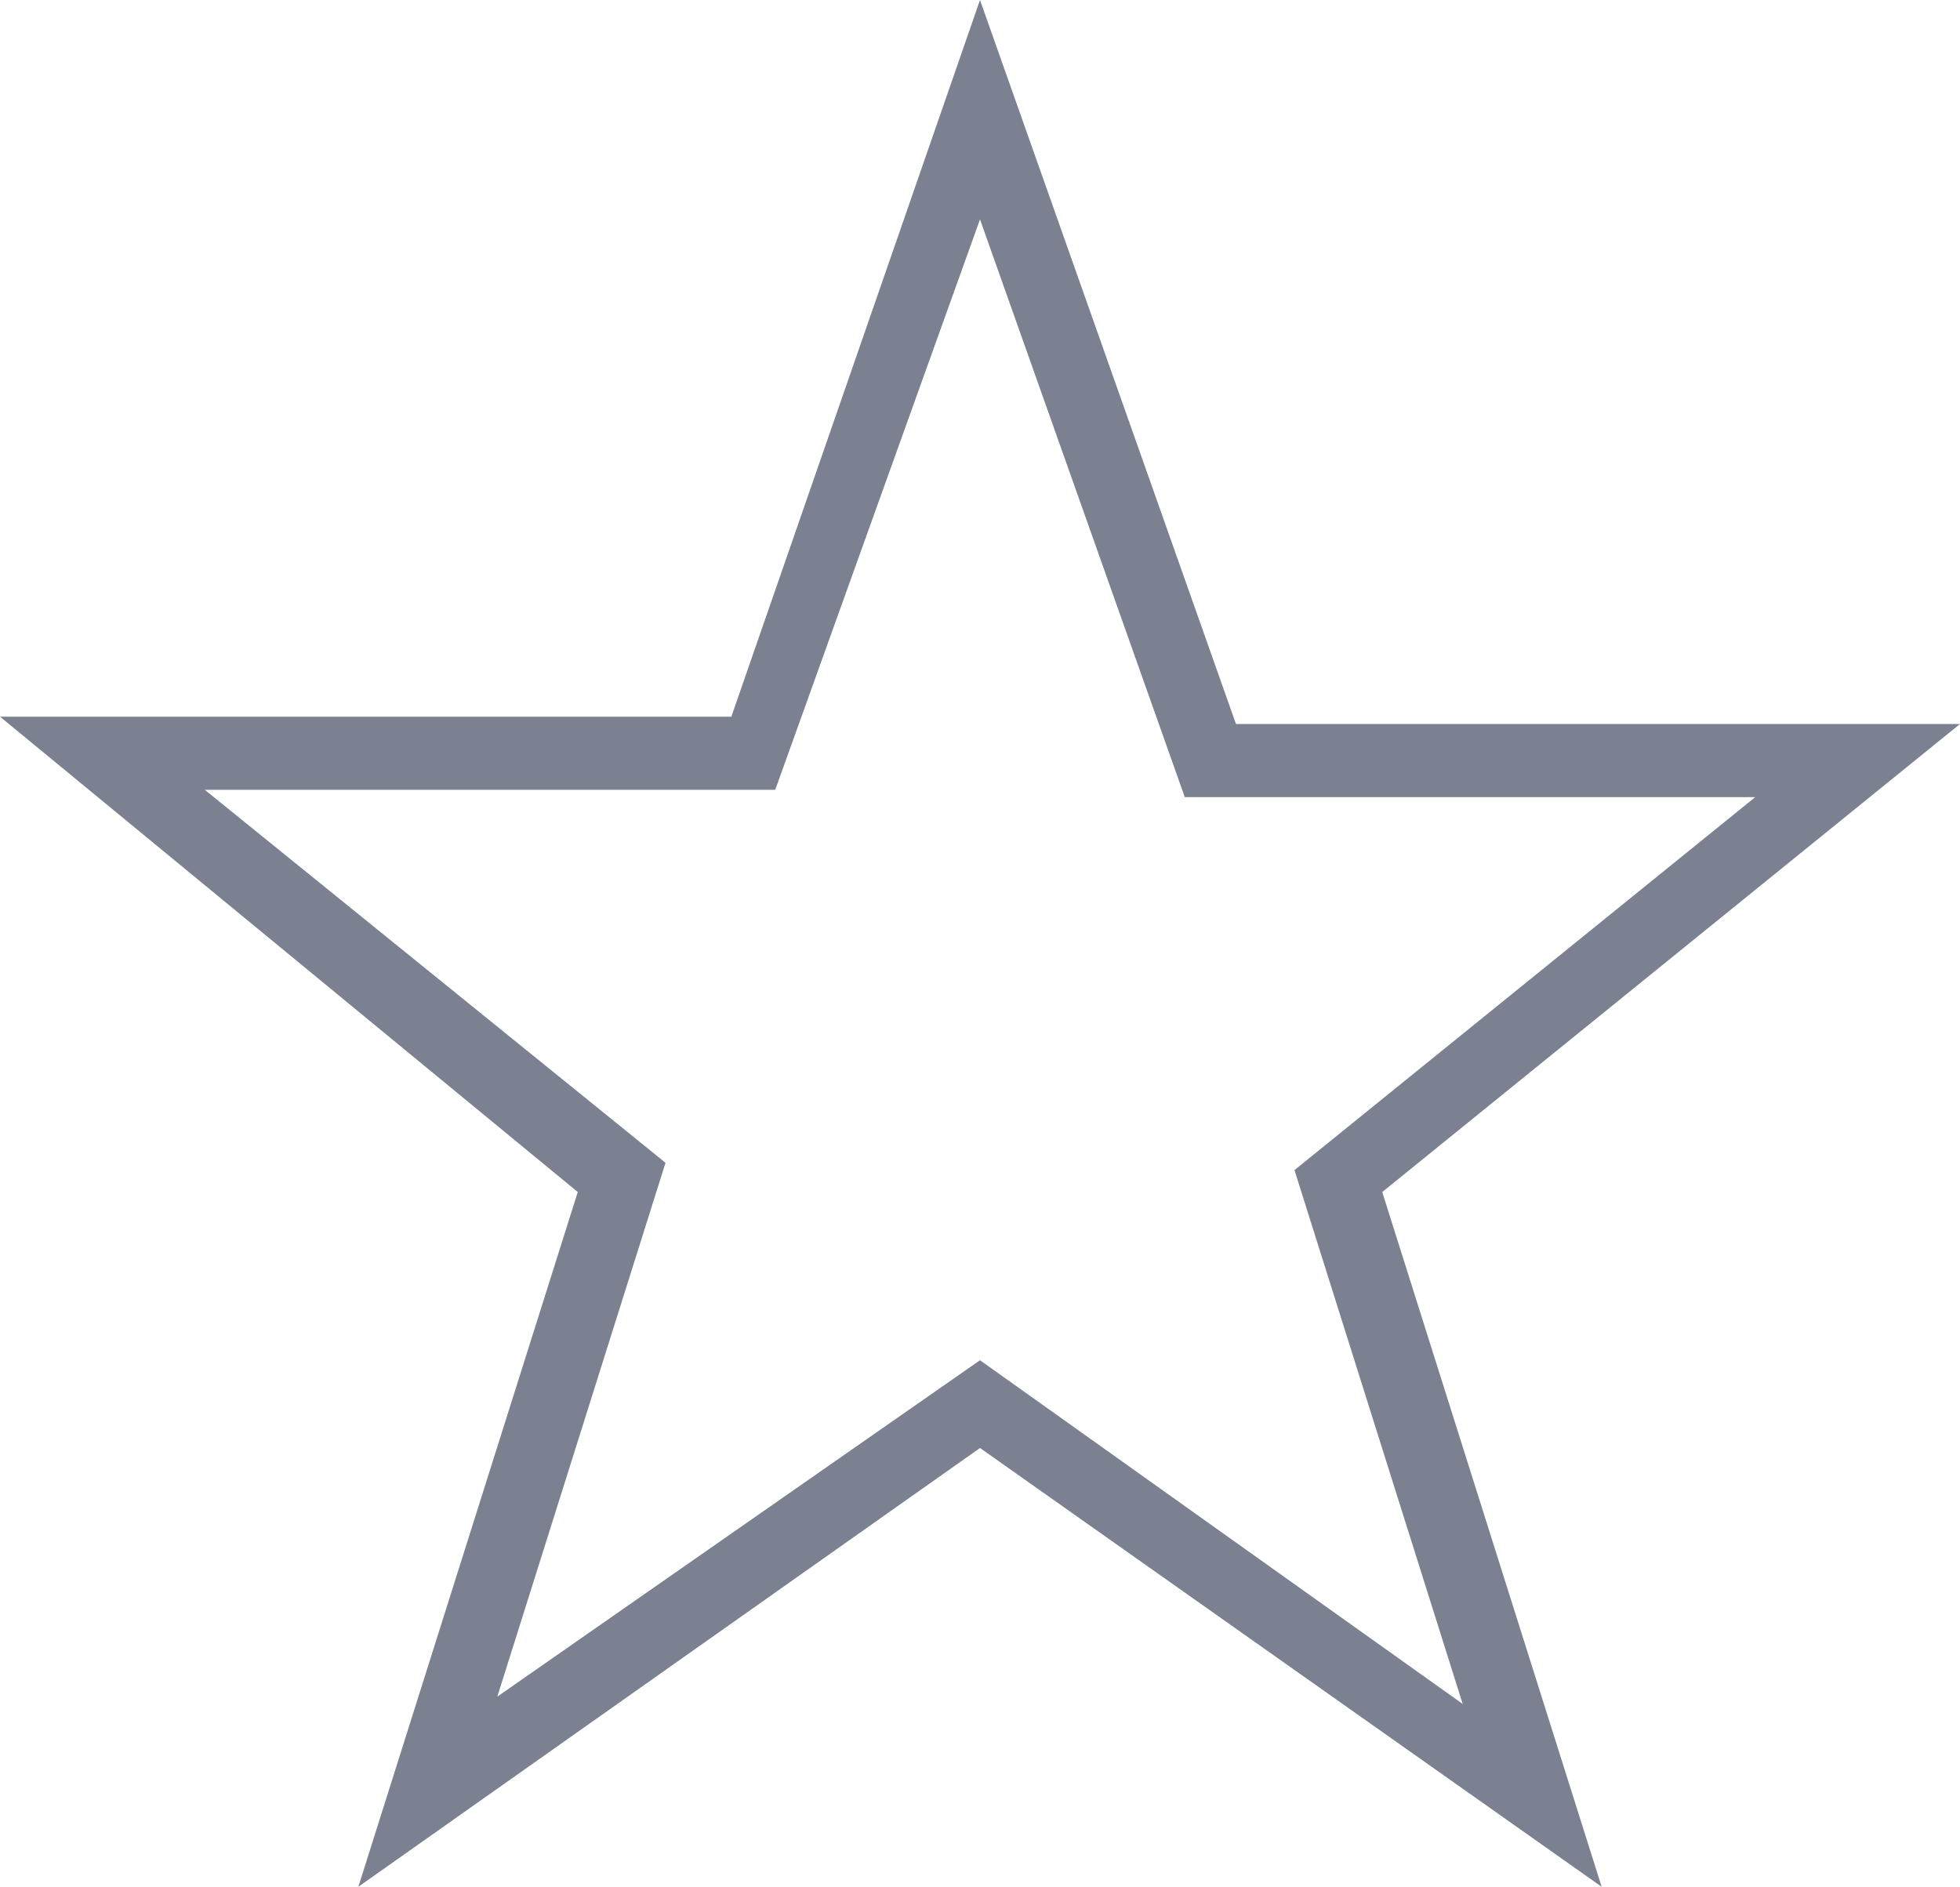 <?xml version="1.0" encoding="utf-8"?>
<!-- Generator: Adobe Illustrator 22.0.1, SVG Export Plug-In . SVG Version: 6.00 Build 0)  -->
<svg version="1.1" id="Layer_1" xmlns="http://www.w3.org/2000/svg" xmlns:xlink="http://www.w3.org/1999/xlink" x="0px" y="0px"
	 viewBox="0 0 26.8 25.8" style="enable-background:new 0 0 26.8 25.8;" xml:space="preserve">
<style type="text/css">
	.st0{fill:#7B8191;}
</style>
<g id="Favorites_Icon">
	<path class="st0" d="M4.9,25.8l3-9.5L0,9.8H10L13.4,0l3.5,9.9h9.9l-7.9,6.4l3,9.5l-8.5-6L4.9,25.8z M13.4,18.6l6.6,4.7l-2.3-7.3
		l6.3-5.1h-7.8L13.4,3l-2.8,7.8H2.8l6.3,5.1l-2.3,7.3L13.4,18.6z"/>
</g>
</svg>
